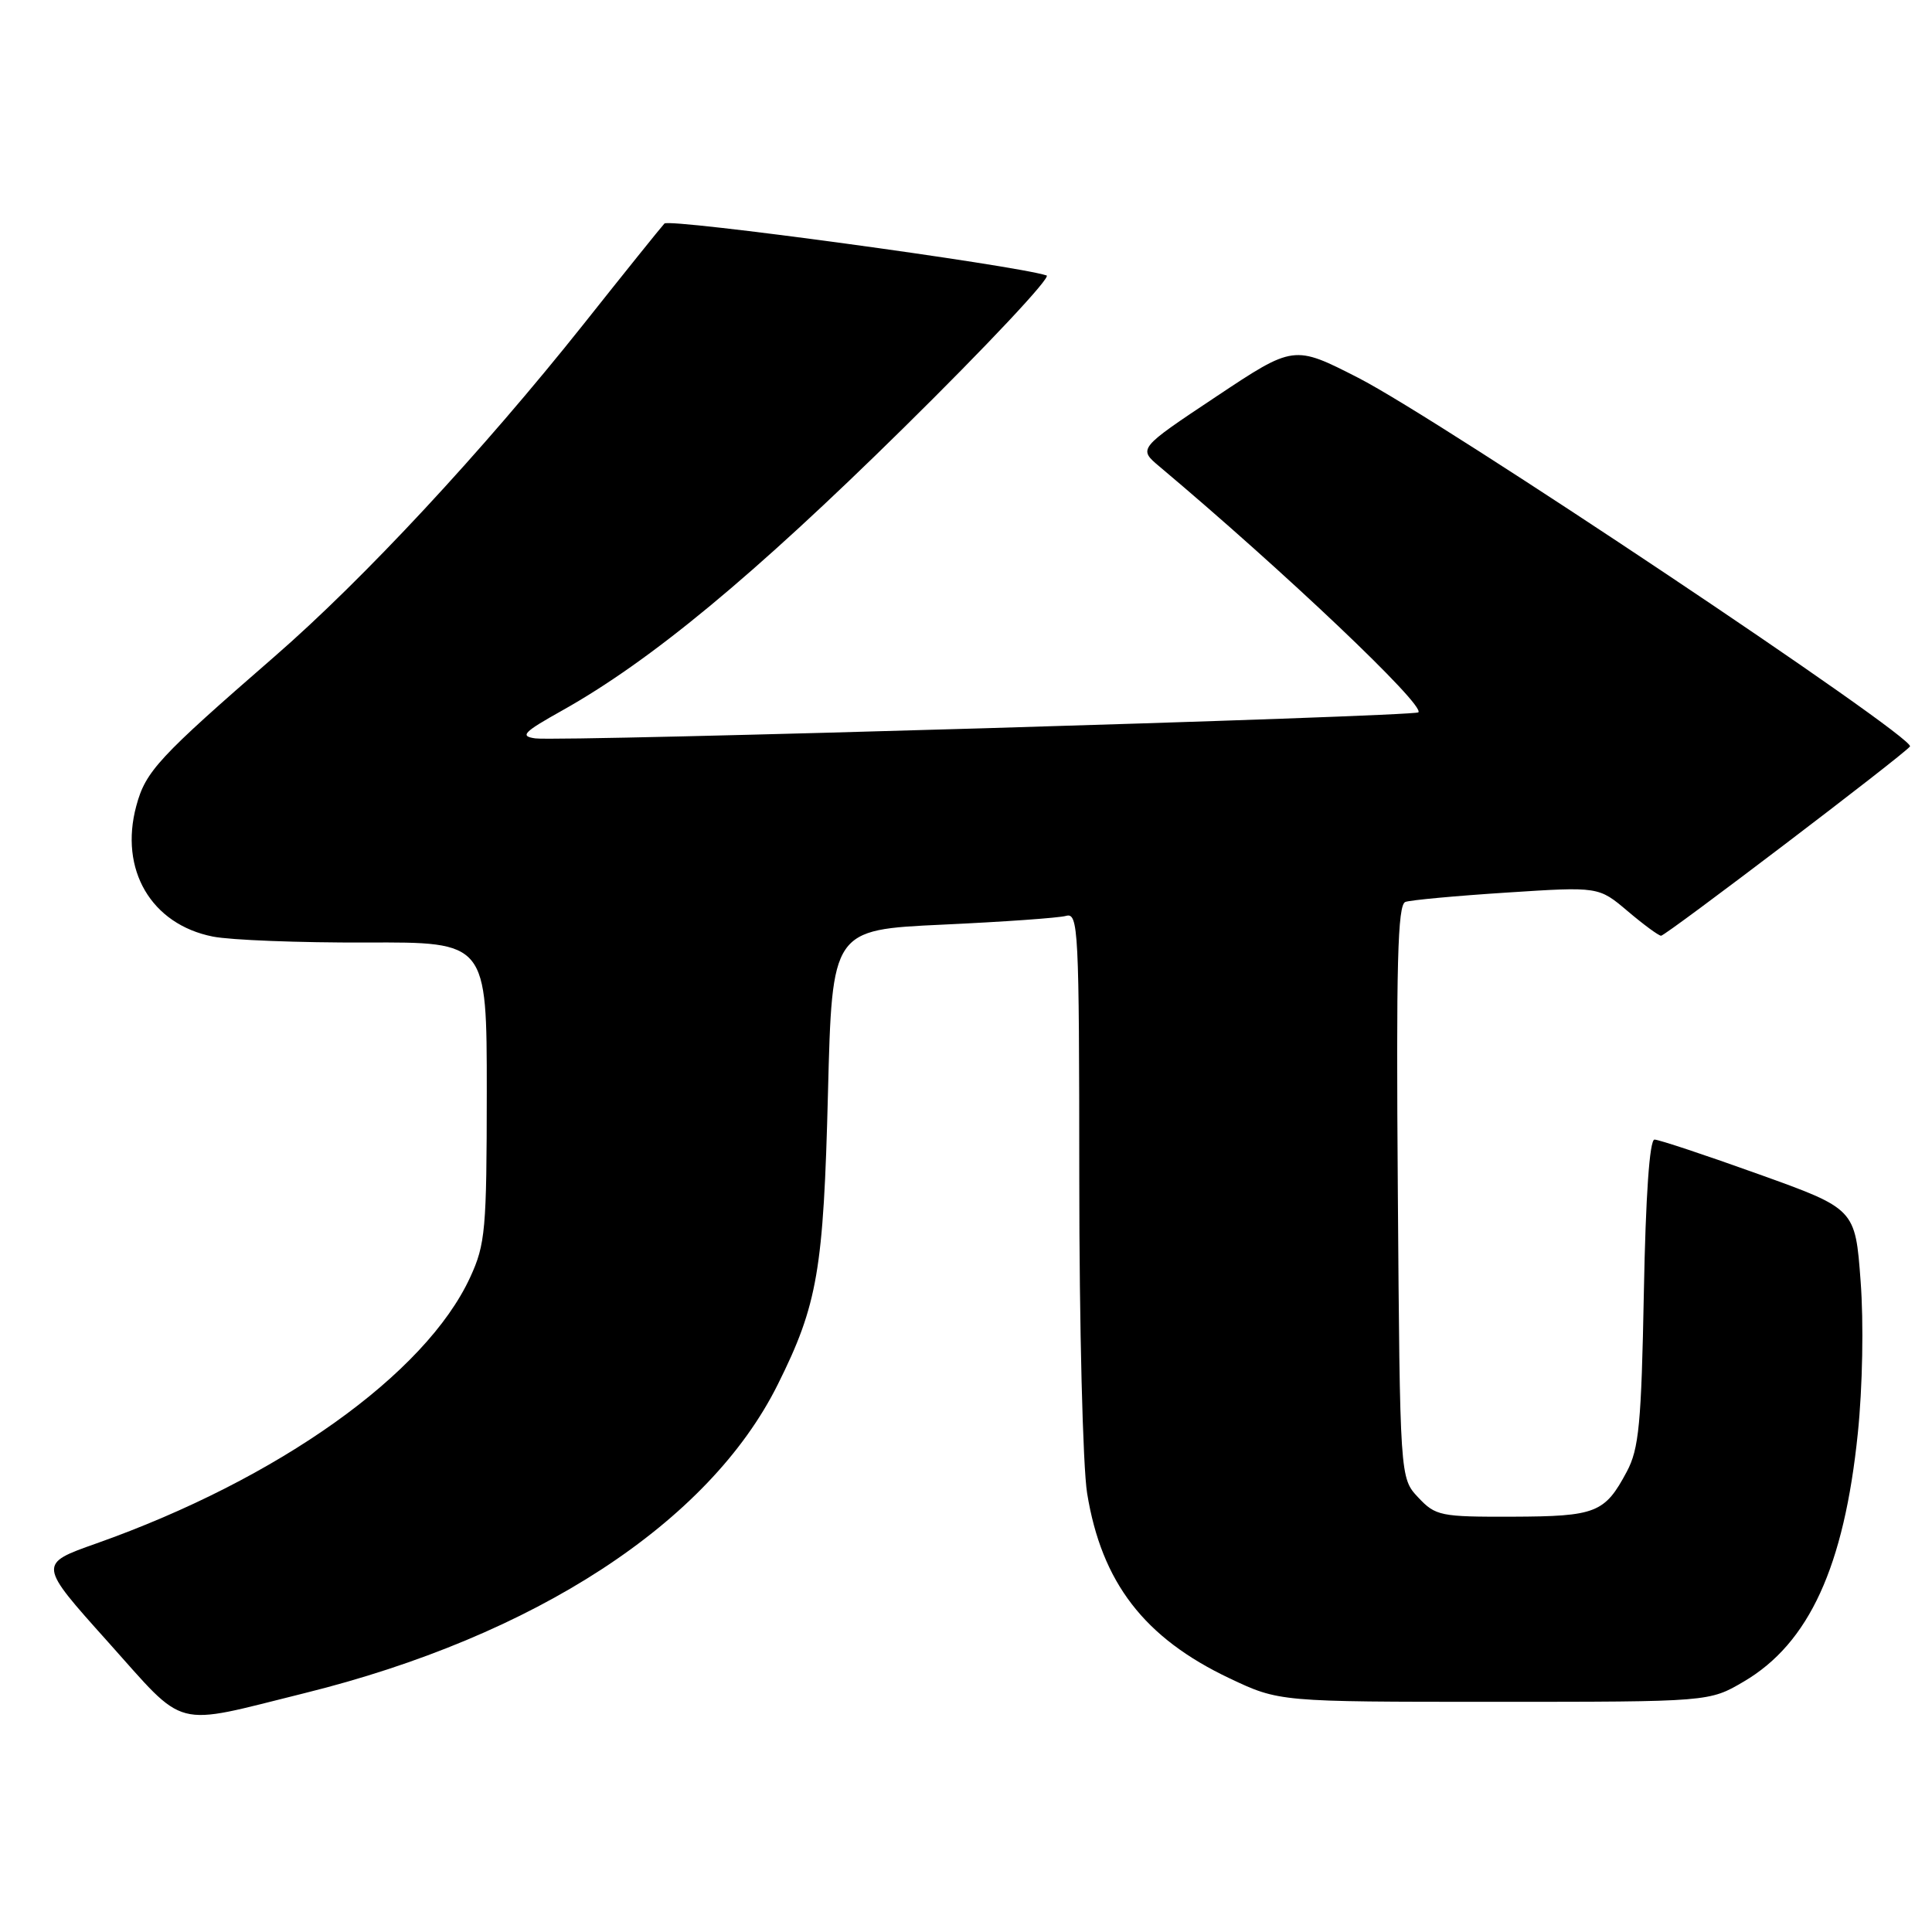 <?xml version="1.0" encoding="UTF-8" standalone="no"?>
<!DOCTYPE svg PUBLIC "-//W3C//DTD SVG 1.1//EN" "http://www.w3.org/Graphics/SVG/1.1/DTD/svg11.dtd" >
<svg xmlns="http://www.w3.org/2000/svg" xmlns:xlink="http://www.w3.org/1999/xlink" version="1.1" viewBox="0 0 256 256">
 <g >
 <path fill="currentColor"
d=" M 40.32 224.36 C 70.88 216.79 93.96 201.75 103.06 183.45 C 108.34 172.86 109.12 168.29 109.71 144.85 C 110.26 123.20 110.26 123.20 124.88 122.52 C 132.92 122.15 140.29 121.63 141.25 121.36 C 142.89 120.90 143.00 123.03 143.01 156.18 C 143.01 175.68 143.48 194.35 144.05 197.87 C 145.97 209.69 151.61 217.02 162.91 222.38 C 169.50 225.50 169.50 225.50 198.00 225.50 C 226.50 225.50 226.50 225.50 231.07 222.81 C 239.70 217.74 244.36 207.59 246.17 189.92 C 246.80 183.84 246.96 175.25 246.54 169.75 C 245.83 160.18 245.83 160.18 233.04 155.59 C 226.00 153.06 219.79 151.00 219.23 151.00 C 218.58 151.00 218.06 158.40 217.82 171.25 C 217.49 188.65 217.17 191.99 215.56 195.00 C 212.64 200.48 211.48 200.93 200.42 200.97 C 190.87 201.00 190.22 200.87 187.92 198.42 C 185.50 195.84 185.50 195.84 185.22 157.90 C 184.99 127.71 185.19 119.87 186.22 119.51 C 186.92 119.26 192.97 118.70 199.66 118.27 C 211.83 117.48 211.83 117.48 215.66 120.72 C 217.77 122.51 219.77 123.98 220.10 123.99 C 220.71 124.00 252.32 99.97 253.08 98.91 C 253.91 97.76 190.84 55.61 179.97 50.06 C 171.44 45.70 171.44 45.70 161.12 52.57 C 150.80 59.44 150.80 59.44 153.65 61.83 C 170.25 75.79 188.87 93.47 187.94 94.39 C 187.37 94.95 74.15 98.30 70.93 97.84 C 68.84 97.55 69.35 97.02 74.50 94.14 C 86.22 87.57 99.76 76.37 119.68 56.75 C 130.78 45.82 139.33 36.71 138.68 36.50 C 134.45 35.12 88.71 28.90 88.04 29.62 C 87.59 30.10 82.75 36.12 77.29 43.00 C 63.90 59.83 48.22 76.70 36.37 87.00 C 20.98 100.38 19.29 102.20 18.06 106.79 C 15.78 115.23 20.03 122.48 28.20 124.10 C 30.56 124.57 39.70 124.92 48.50 124.89 C 64.50 124.82 64.50 124.82 64.50 144.66 C 64.49 162.96 64.32 164.87 62.30 169.25 C 56.38 182.09 36.87 195.98 12.78 204.51 C 5.05 207.24 5.05 207.24 14.28 217.53 C 24.85 229.32 22.64 228.74 40.32 224.36 Z "/>
</g>
</svg>